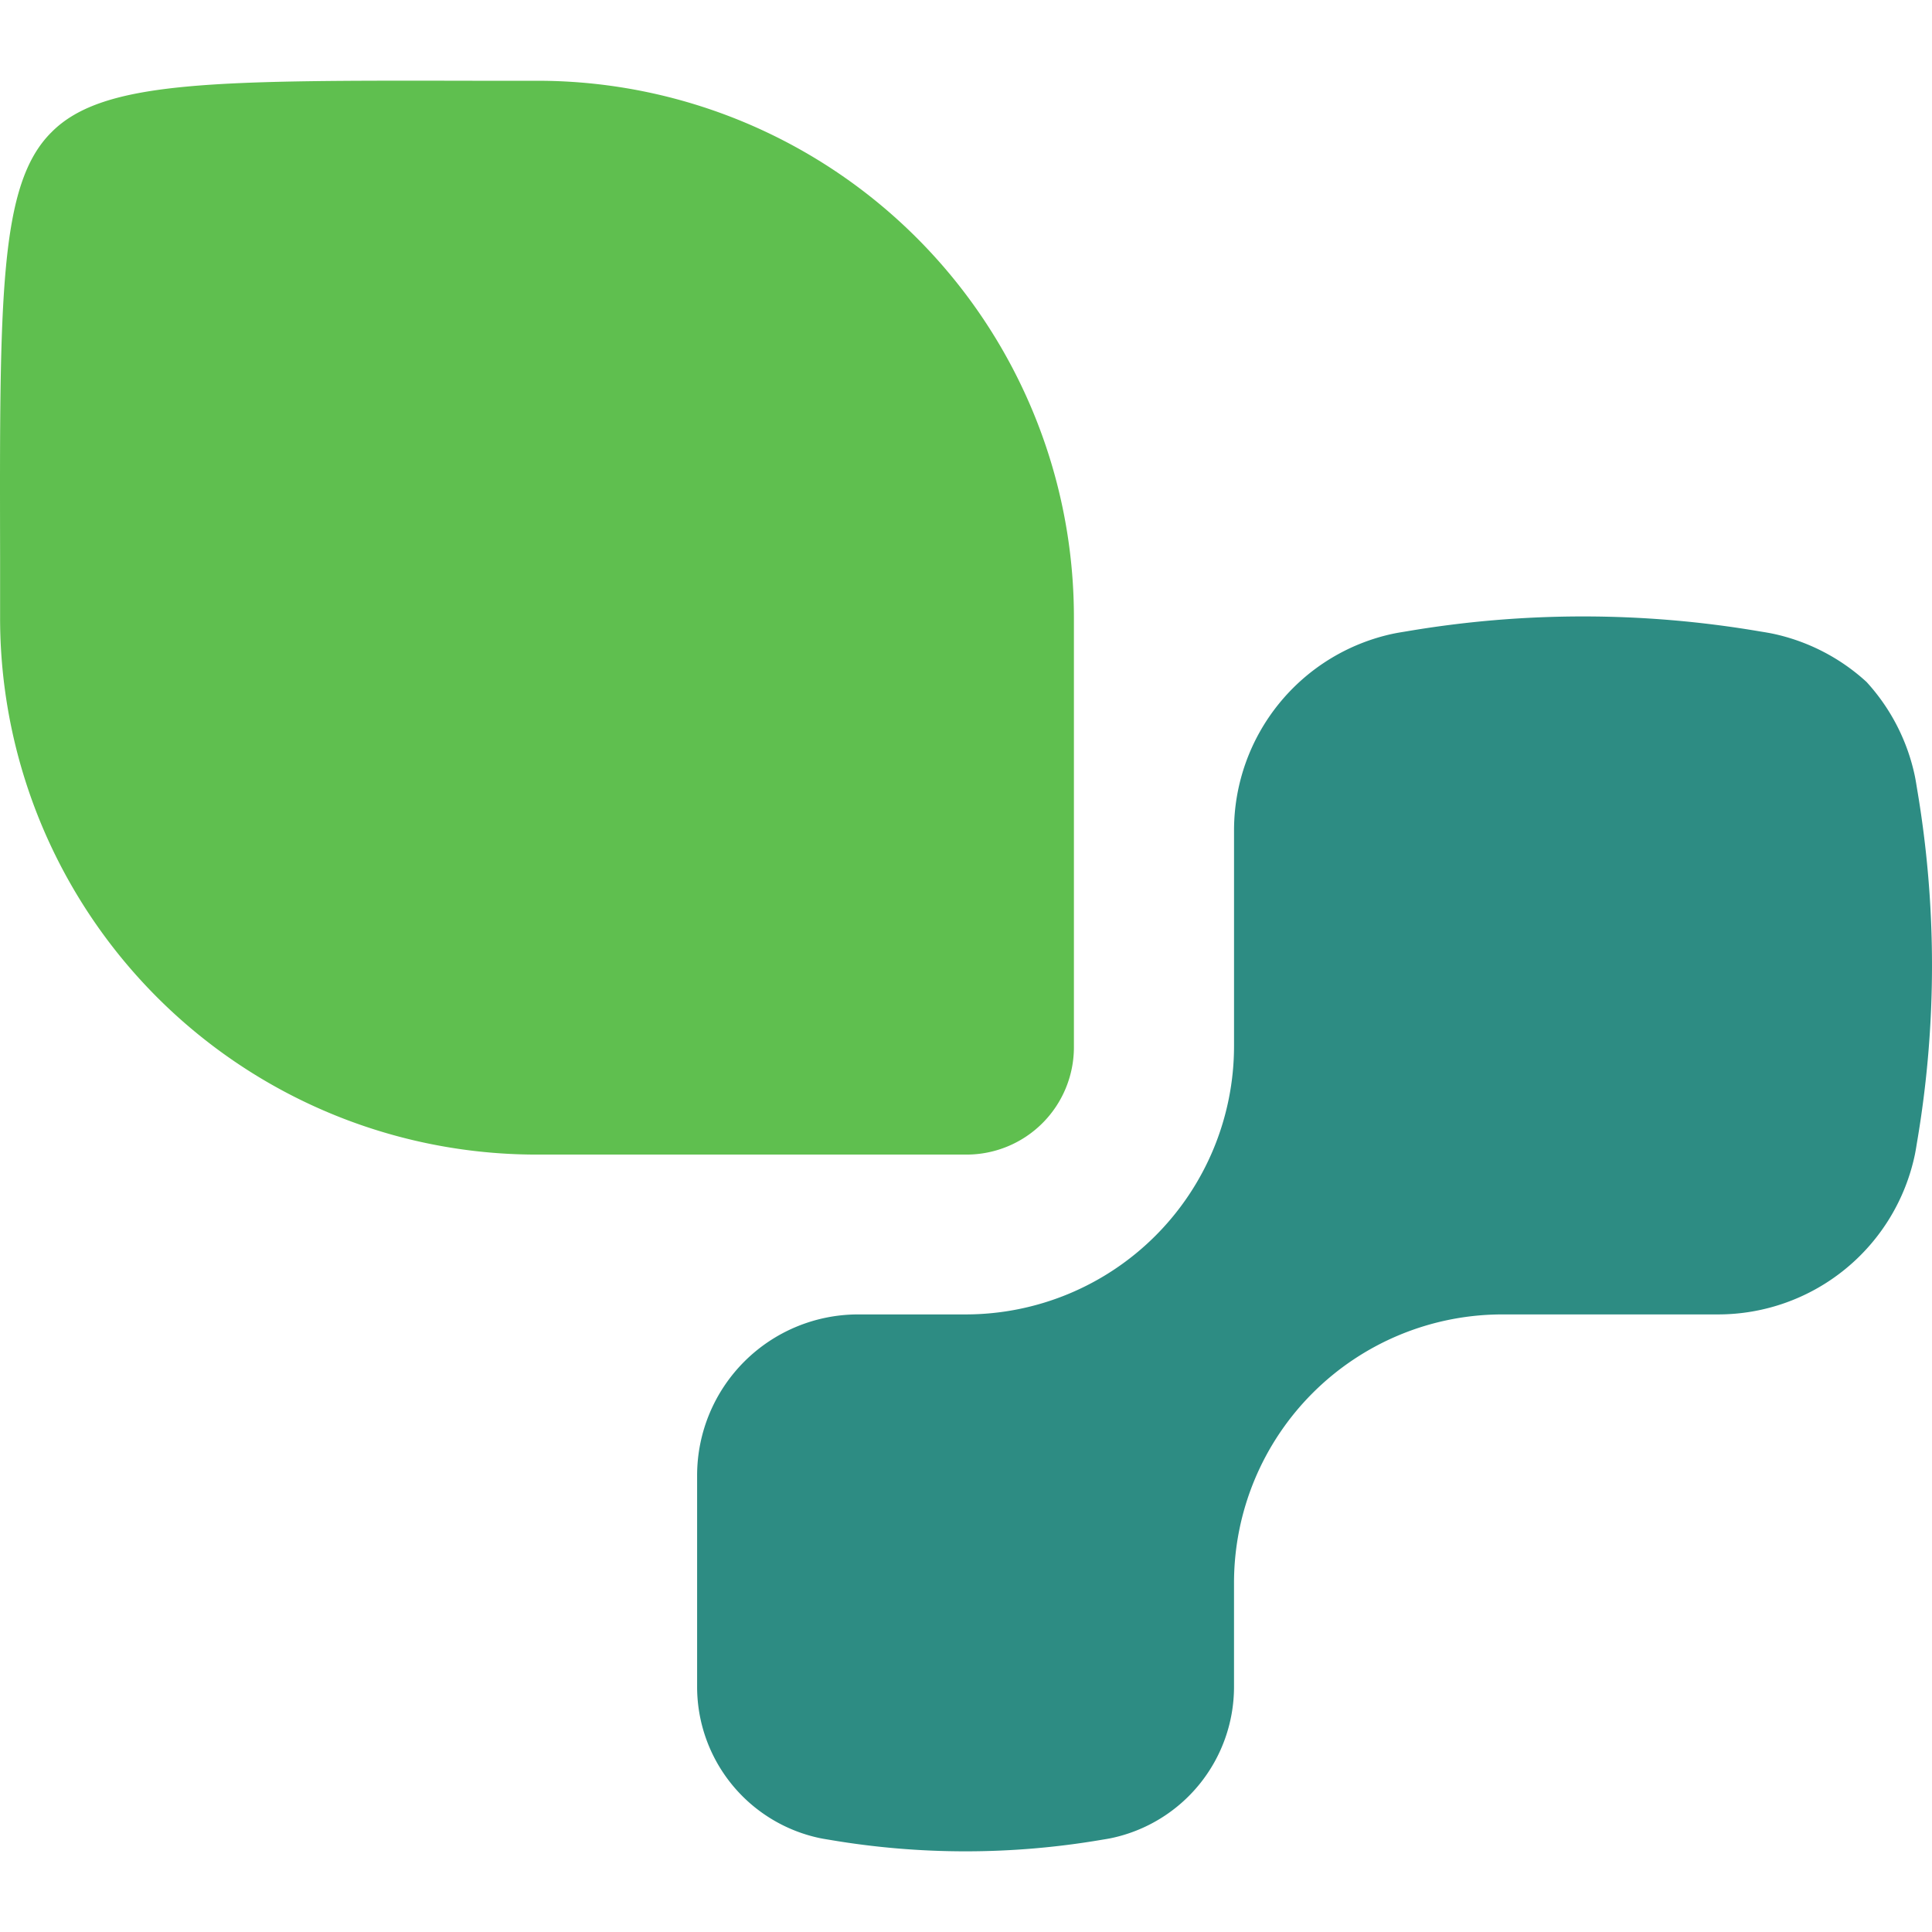 <svg xmlns="http://www.w3.org/2000/svg" viewBox="0 0 200 200"><defs><style>.cls-1{fill:none;}.cls-2{fill:#2d8c83;}.cls-3{fill:#5fbf4f;}</style></defs><g id="圖層_1" data-name="圖層 1"><rect class="cls-1" width="200" height="200"/><path class="cls-2" d="M198.451,81.634c-.041-.239-.077-.481-.119-.72-.015-.086-.03-.172-.046-.258-.018-.101-.04-.202-.058-.303a20.753,20.753,0,0,0-5.007-9.76l0,0a20.75,20.75,0,0,0-9.76-5.007c-.101-.019-.202-.04-.303-.058-.085-.017-.172-.03-.258-.046-.239-.043-.48-.079-.72-.119a108.916,108.916,0,0,0-36.613,0c-.24.041-.481.077-.72.119-.086.015-.172.029-.257.046-.102.018-.202.04-.303.058a20.816,20.816,0,0,0-16.54,20.369v22.323a27.79,27.79,0,0,1-27.79,27.79v0H88.839a16.674,16.674,0,0,0-16.674,16.674v21.874a16.012,16.012,0,0,0,12.723,15.669c.078.014.155.031.233.045.066.013.132.024.198.035.184.033.369.06.554.092a83.785,83.785,0,0,0,28.164,0c.184-.031.37-.059.554-.092.066-.012.132-.023.198-.035.078-.014.155-.03.233-.045a16.012,16.012,0,0,0,12.723-15.669v-10.758a27.79,27.79,0,0,1,27.79-27.79h0l22.323,0a20.815,20.815,0,0,0,20.369-16.54c.019-.101.04-.202.058-.303.017-.085.031-.172.046-.257.043-.239.078-.48.119-.72a108.918,108.918,0,0,0,0-36.613Z"/><path class="cls-3" d="M55.59,8.361h-6.217c-27.025-.051-38.635-.082-44.002,5.285-.013.013-.023.027-.036.04h0c-.013.013-.027.023-.04.036C-.073,19.09-.042,30.699.01,57.725v6.217A55.541,55.541,0,0,0,55.59,119.522h44.465a11.116,11.116,0,0,0,11.116-11.116V63.941A55.541,55.541,0,0,0,55.59,8.361Z"/></g></svg>